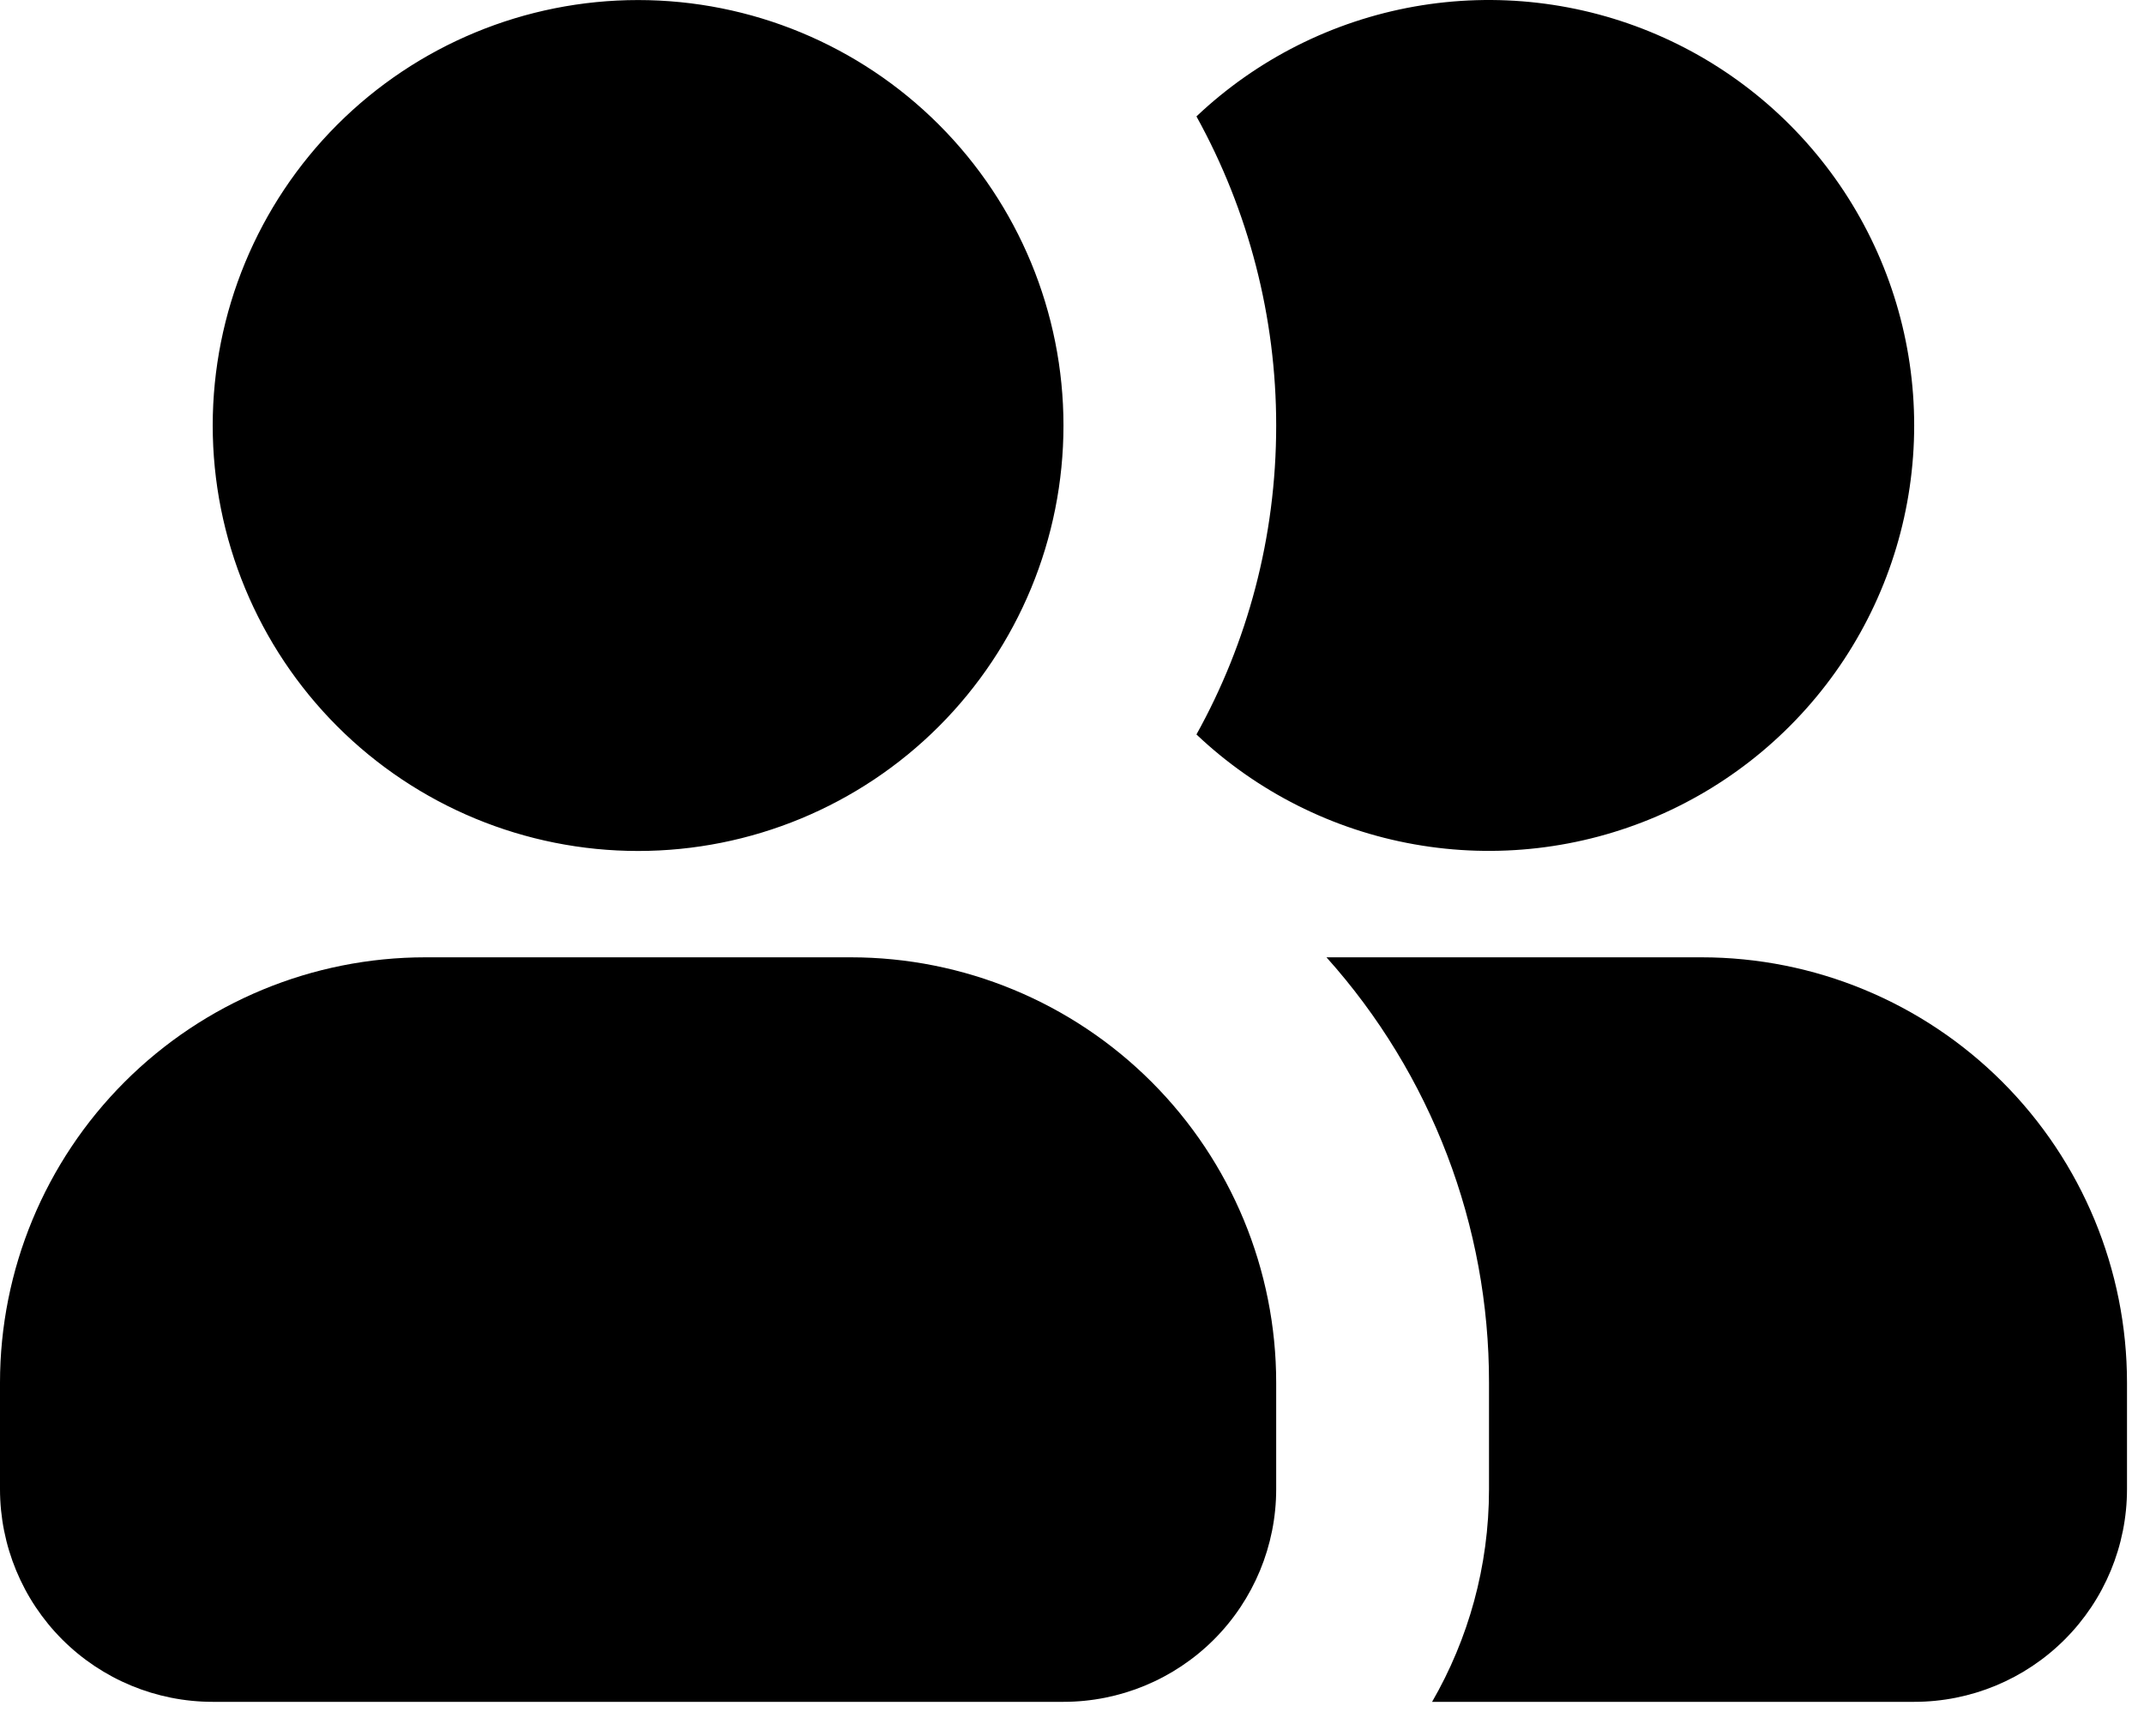 <svg width="42" height="34" viewBox="0 0 42 34" fill="none" xmlns="http://www.w3.org/2000/svg">
<path fill-rule="evenodd" clip-rule="evenodd" d="M12.5 0.001C10.29 0.001 8.17 0.879 6.607 2.442C5.045 4.005 4.167 6.124 4.167 8.334C4.167 10.544 5.045 12.664 6.607 14.227C8.17 15.79 10.29 16.668 12.5 16.668C14.71 16.668 16.83 15.79 18.393 14.227C19.955 12.664 20.833 10.544 20.833 8.334C20.833 6.124 19.955 4.005 18.393 2.442C16.83 0.879 14.71 0.001 12.5 0.001ZM8.333 18.751C6.123 18.751 4.004 19.629 2.441 21.192C0.878 22.755 0 24.874 0 27.084V29.168C0 30.273 0.439 31.333 1.22 32.114C2.002 32.895 3.062 33.334 4.167 33.334H20.833C21.938 33.334 22.998 32.895 23.78 32.114C24.561 31.333 25 30.273 25 29.168V27.084C25 24.874 24.122 22.755 22.559 21.192C20.996 19.629 18.877 18.751 16.667 18.751H8.333ZM23.438 14.386C24.433 12.595 25 10.532 25 8.334C25 6.217 24.463 4.133 23.438 2.28C24.62 1.161 26.105 0.413 27.709 0.128C29.312 -0.156 30.964 0.035 32.46 0.679C33.956 1.323 35.23 2.391 36.126 3.752C37.021 5.112 37.498 6.705 37.498 8.333C37.498 9.962 37.021 11.555 36.126 12.915C35.23 14.275 33.956 15.344 32.46 15.988C30.964 16.631 29.312 16.823 27.709 16.538C26.105 16.254 24.62 15.506 23.438 14.386ZM28.054 33.334C28.762 32.109 29.169 30.686 29.169 29.168V27.084C29.173 24.009 28.039 21.041 25.985 18.751H33.333C35.544 18.751 37.663 19.629 39.226 21.192C40.789 22.755 41.667 24.874 41.667 27.084V29.168C41.667 30.273 41.228 31.333 40.446 32.114C39.665 32.895 38.605 33.334 37.5 33.334H28.054Z" fill="black"/>
</svg>
